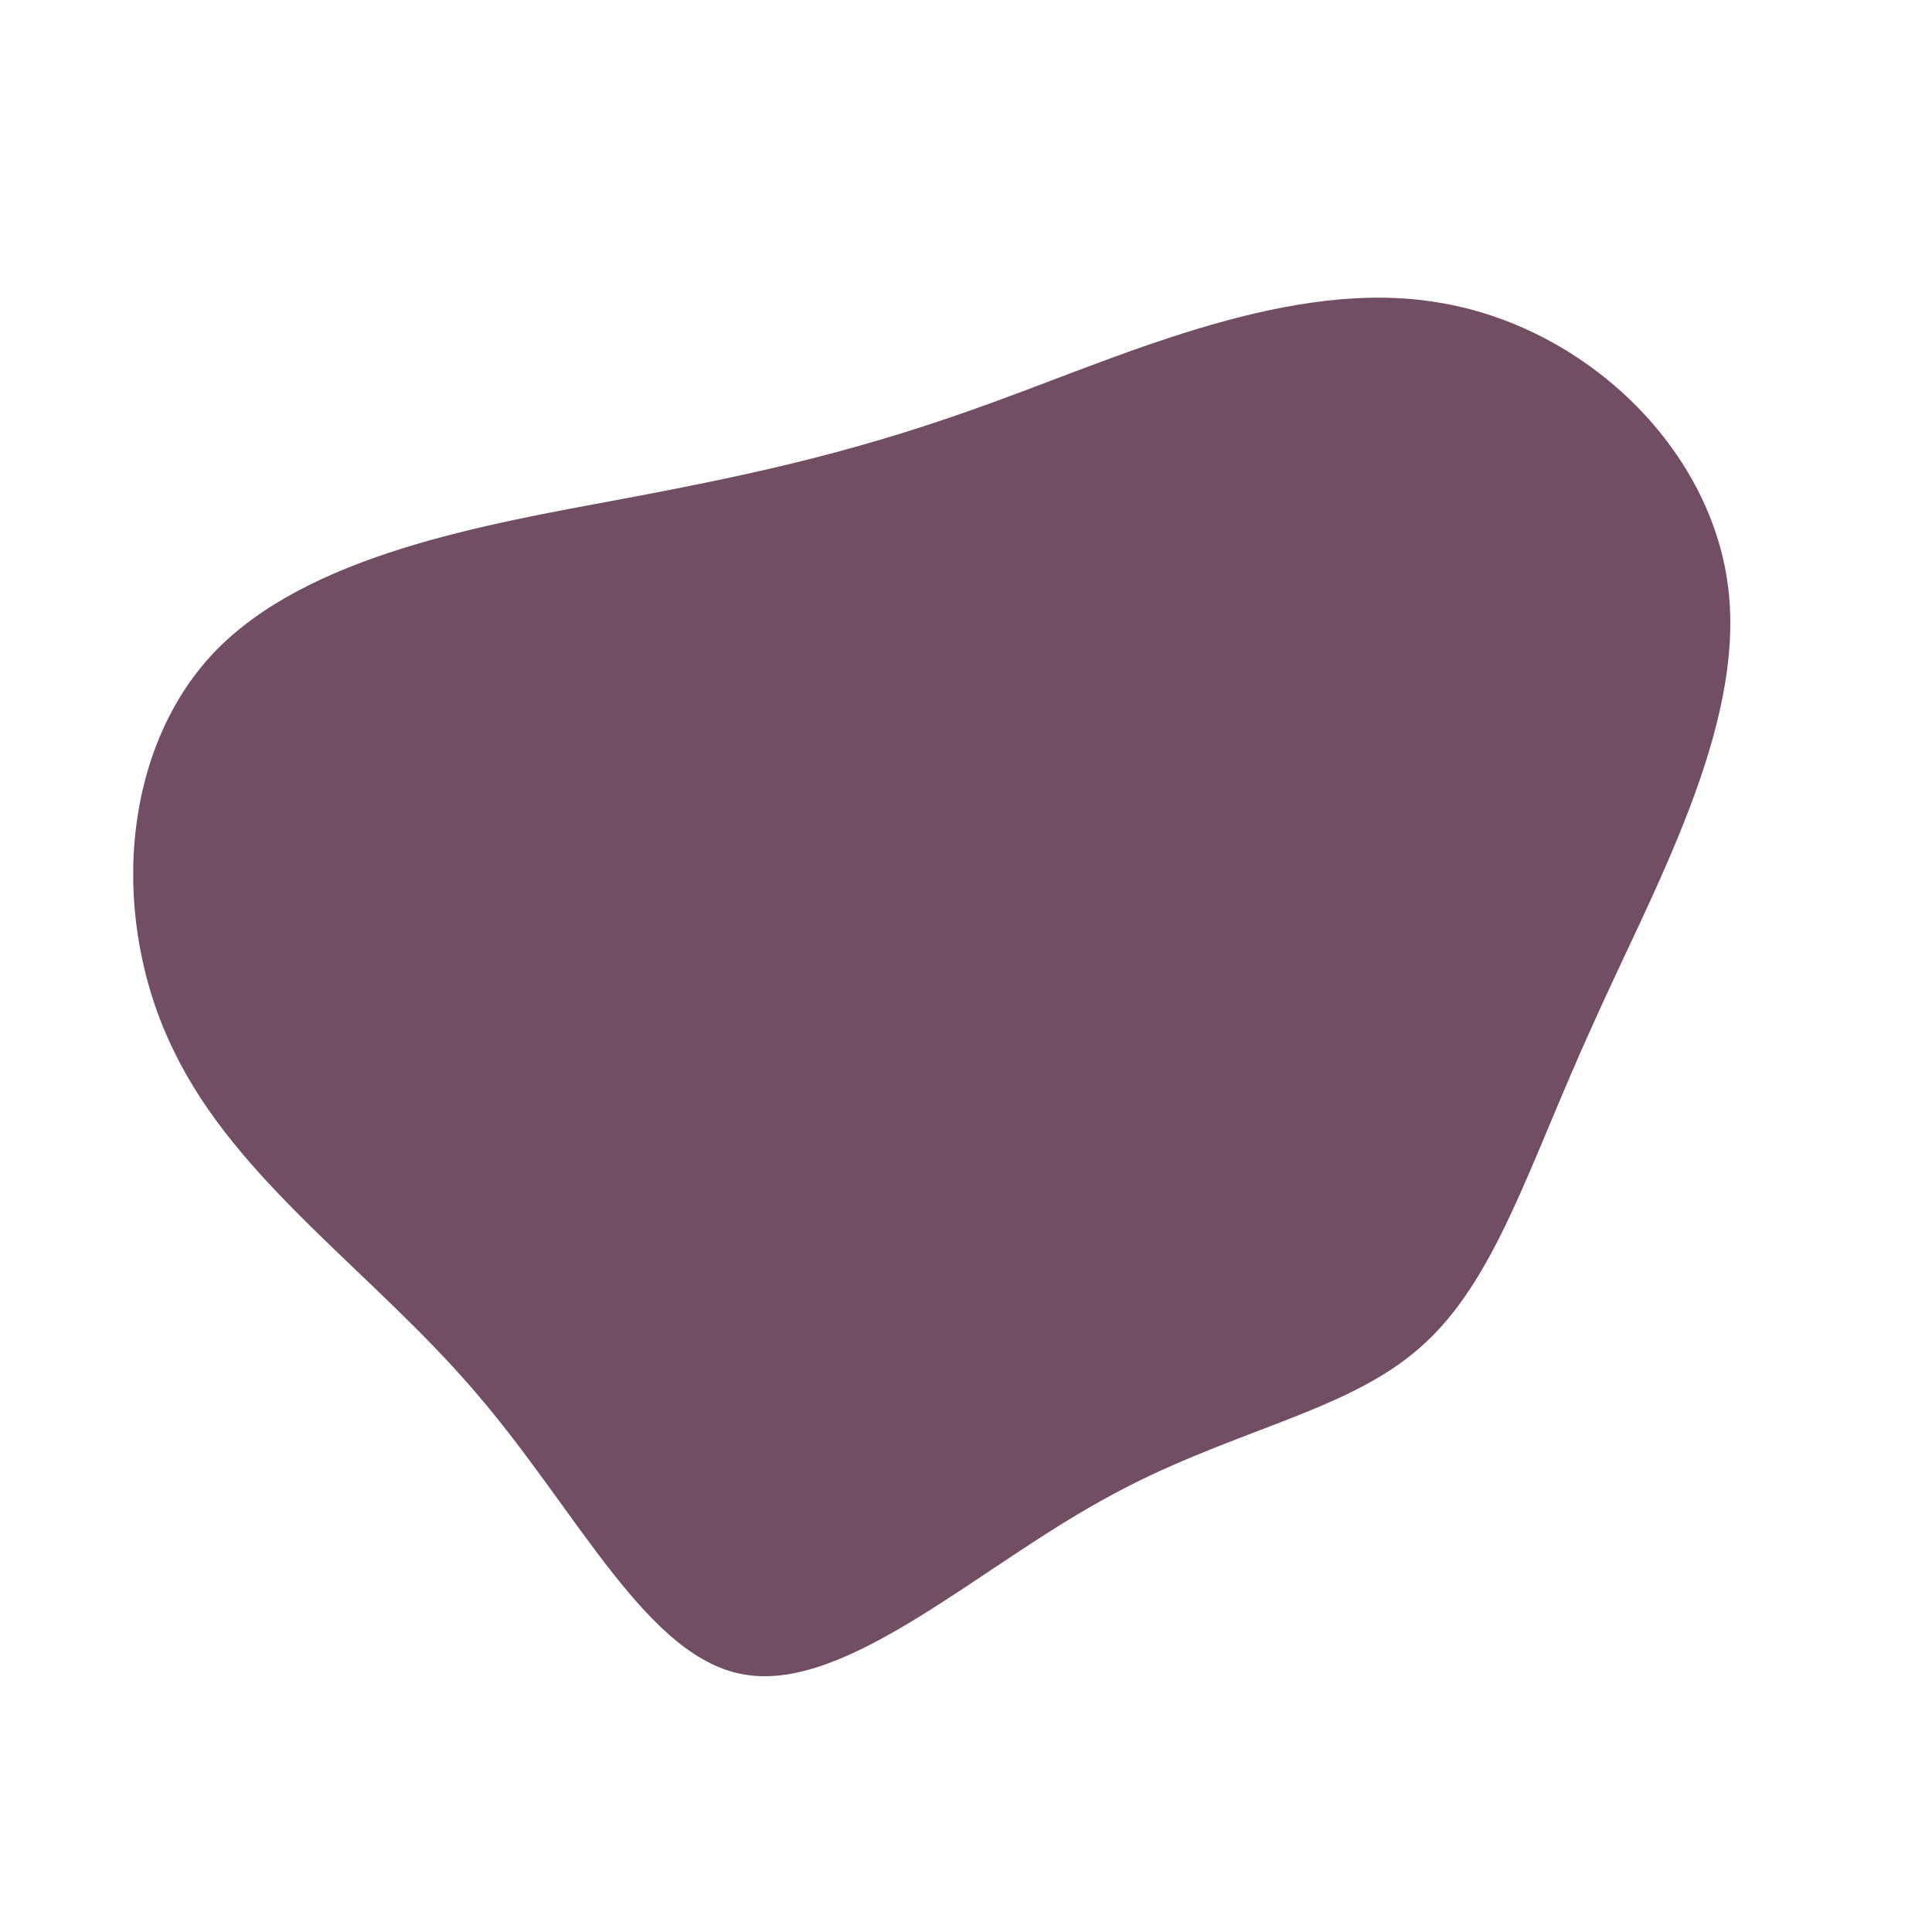 <?xml version="1.0" standalone="no"?>
<svg viewBox="0 0 200 200" xmlns="http://www.w3.org/2000/svg">
  <path fill="#724E65" d="M48.8,-68.7C63.9,-66.3,77.1,-53.8,78.9,-39.2C80.7,-24.6,71.1,-7.9,64.7,6.5C58.2,20.8,54.8,32.7,47,39.5C39.2,46.4,26.9,48.1,14.1,55.3C1.2,62.4,-12.2,74.9,-22.6,73.4C-32.9,72,-40.1,56.5,-50.8,44.1C-61.4,31.7,-75.5,22.3,-82,8.8C-88.6,-4.6,-87.6,-22.1,-77.9,-32.4C-68.2,-42.6,-49.8,-45.7,-35.3,-48.4C-20.9,-51.1,-10.4,-53.5,3.2,-58.5C16.9,-63.5,33.8,-71.2,48.8,-68.7Z" transform="translate(100 100)" />
</svg>
